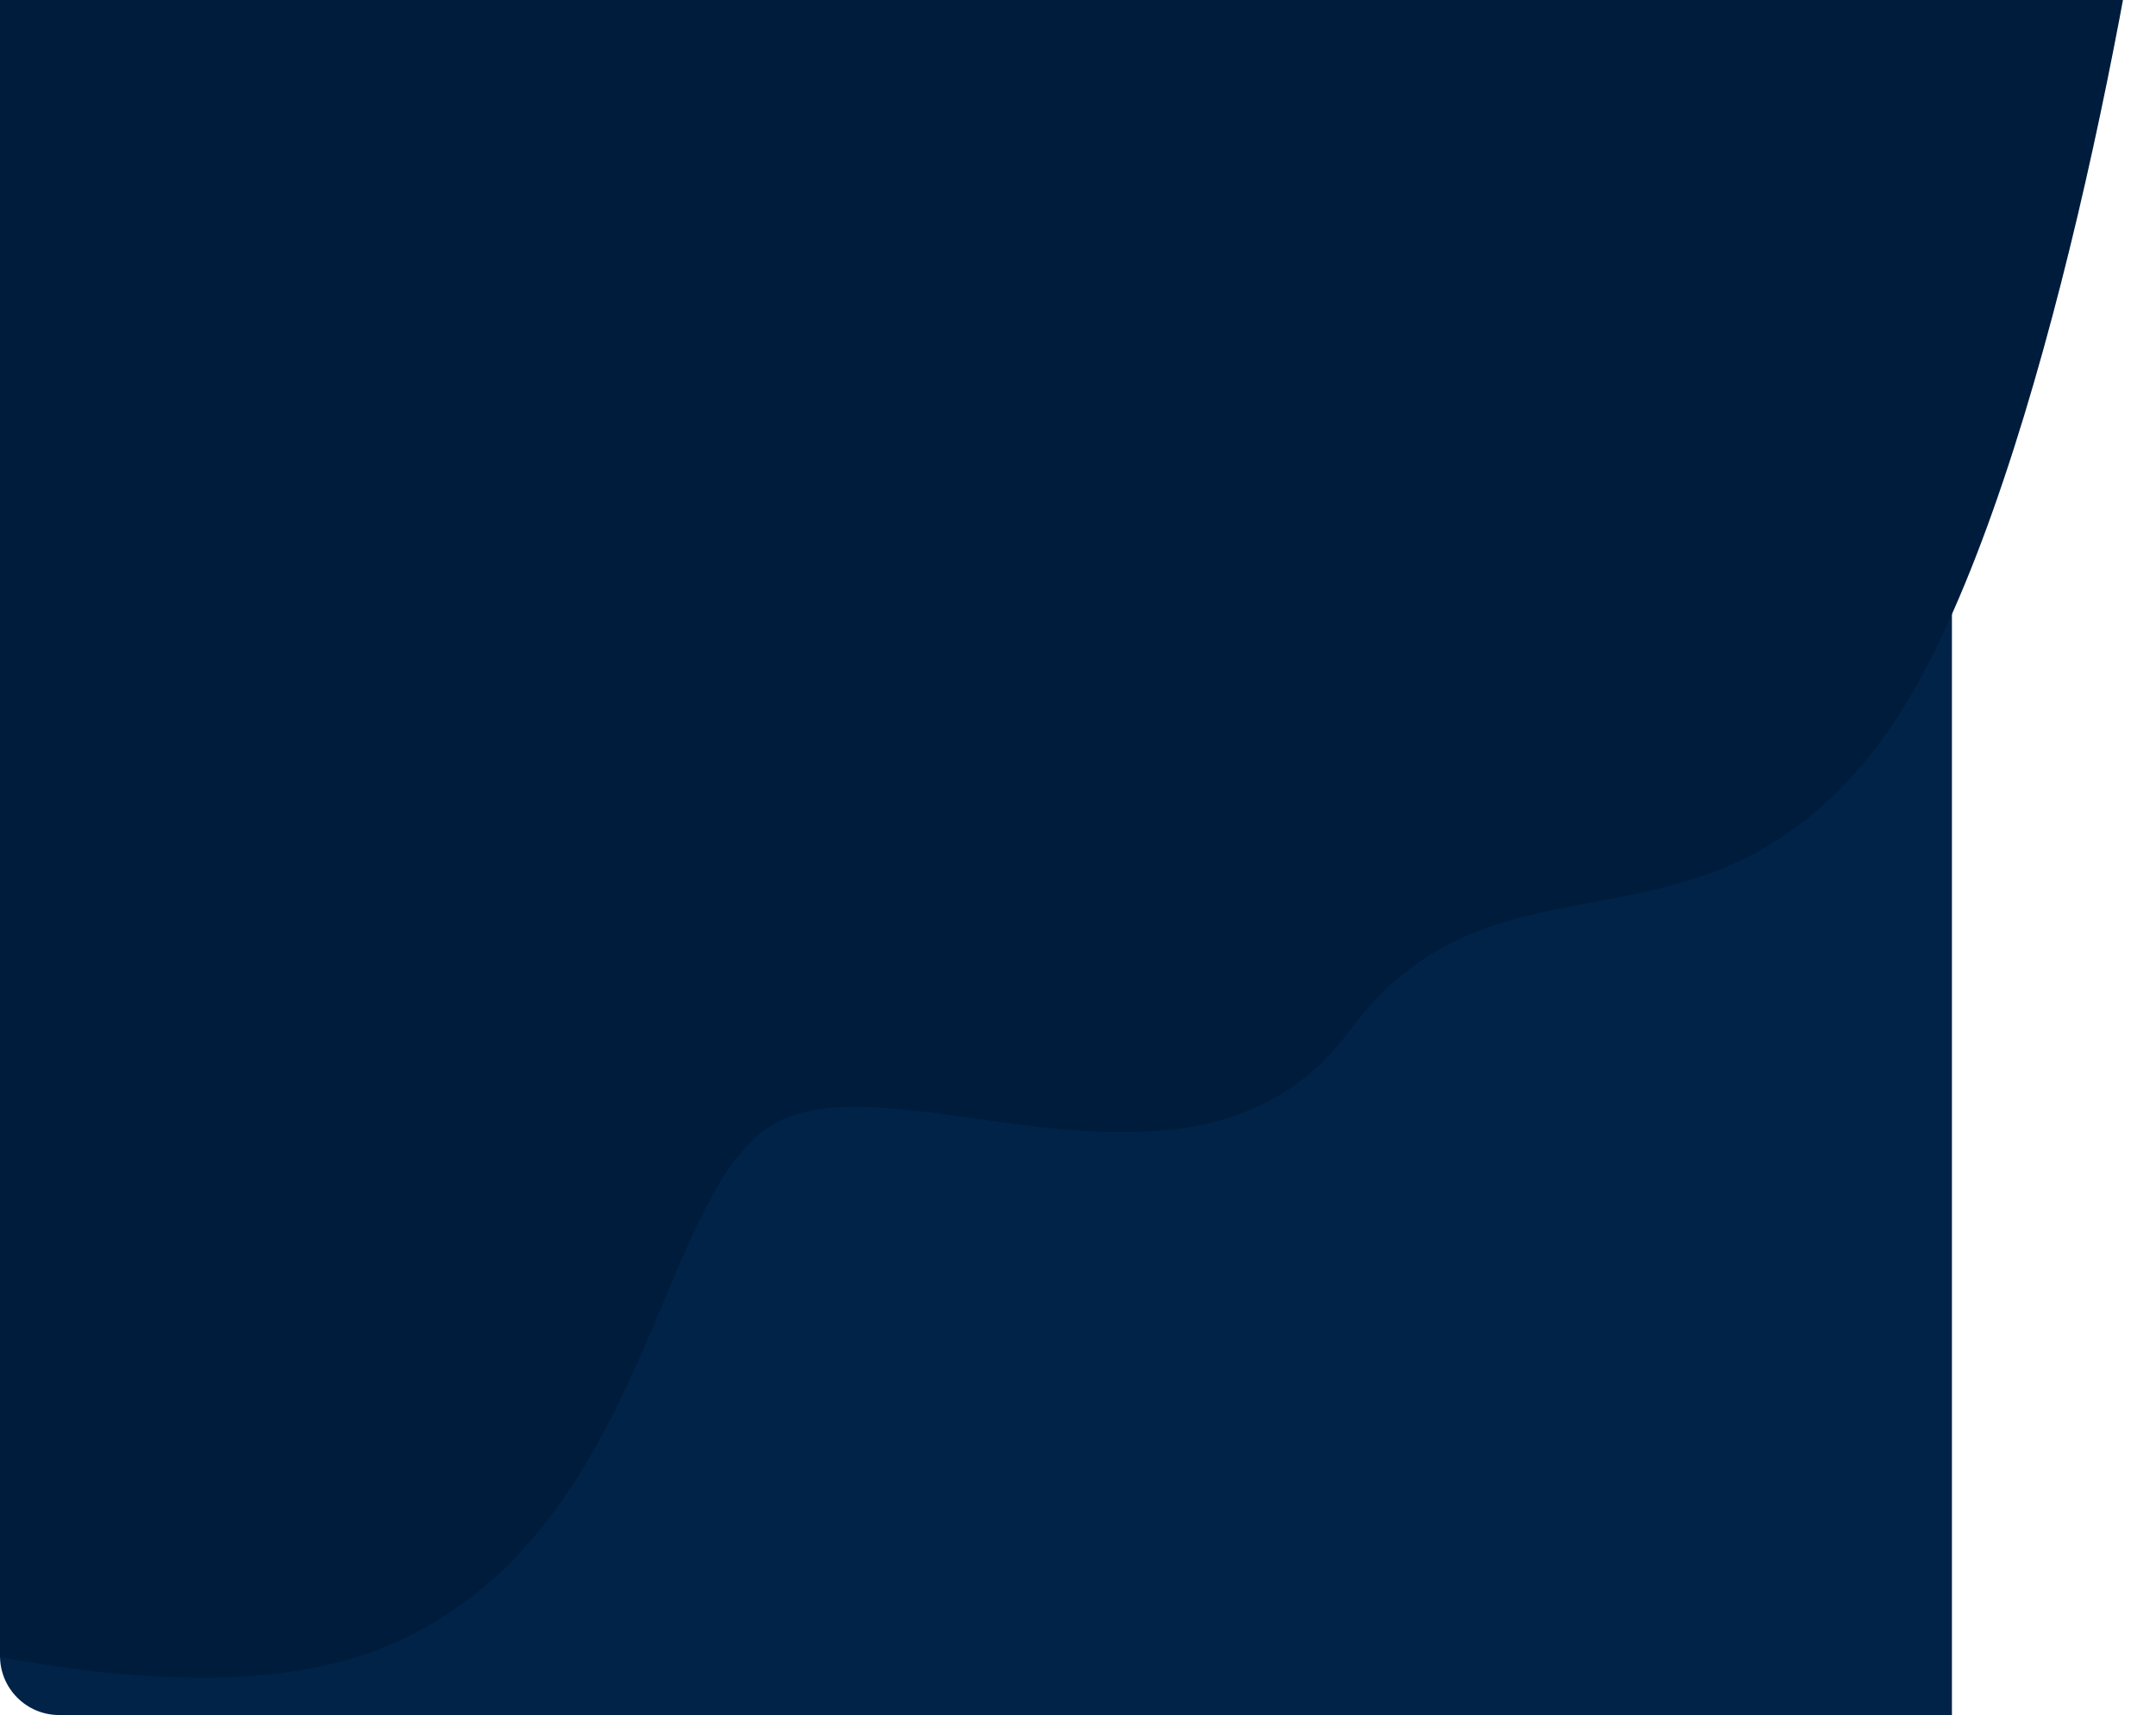 <svg width="729" height="580" viewBox="0 0 729 580" fill="none" xmlns="http://www.w3.org/2000/svg">
<path d="M0 20C0 8.954 8.954 0 20 0H660V580H20C8.954 580 0 571.046 0 560V20Z" fill="#012348"/>
<path d="M129.264 557.334C55.286 587.217 -79.617 543.409 -137.821 517.769L-138.159 -169.196L139.862 -193.215L728.733 -67.061C718.194 10.903 685.067 183.343 636.868 249.393C576.619 331.956 506.953 280.188 456.395 348.517C405.836 416.846 307.776 358.851 264.398 378.708C221.02 398.566 221.736 519.982 129.264 557.334Z" fill="#001C3C"/>
</svg>
